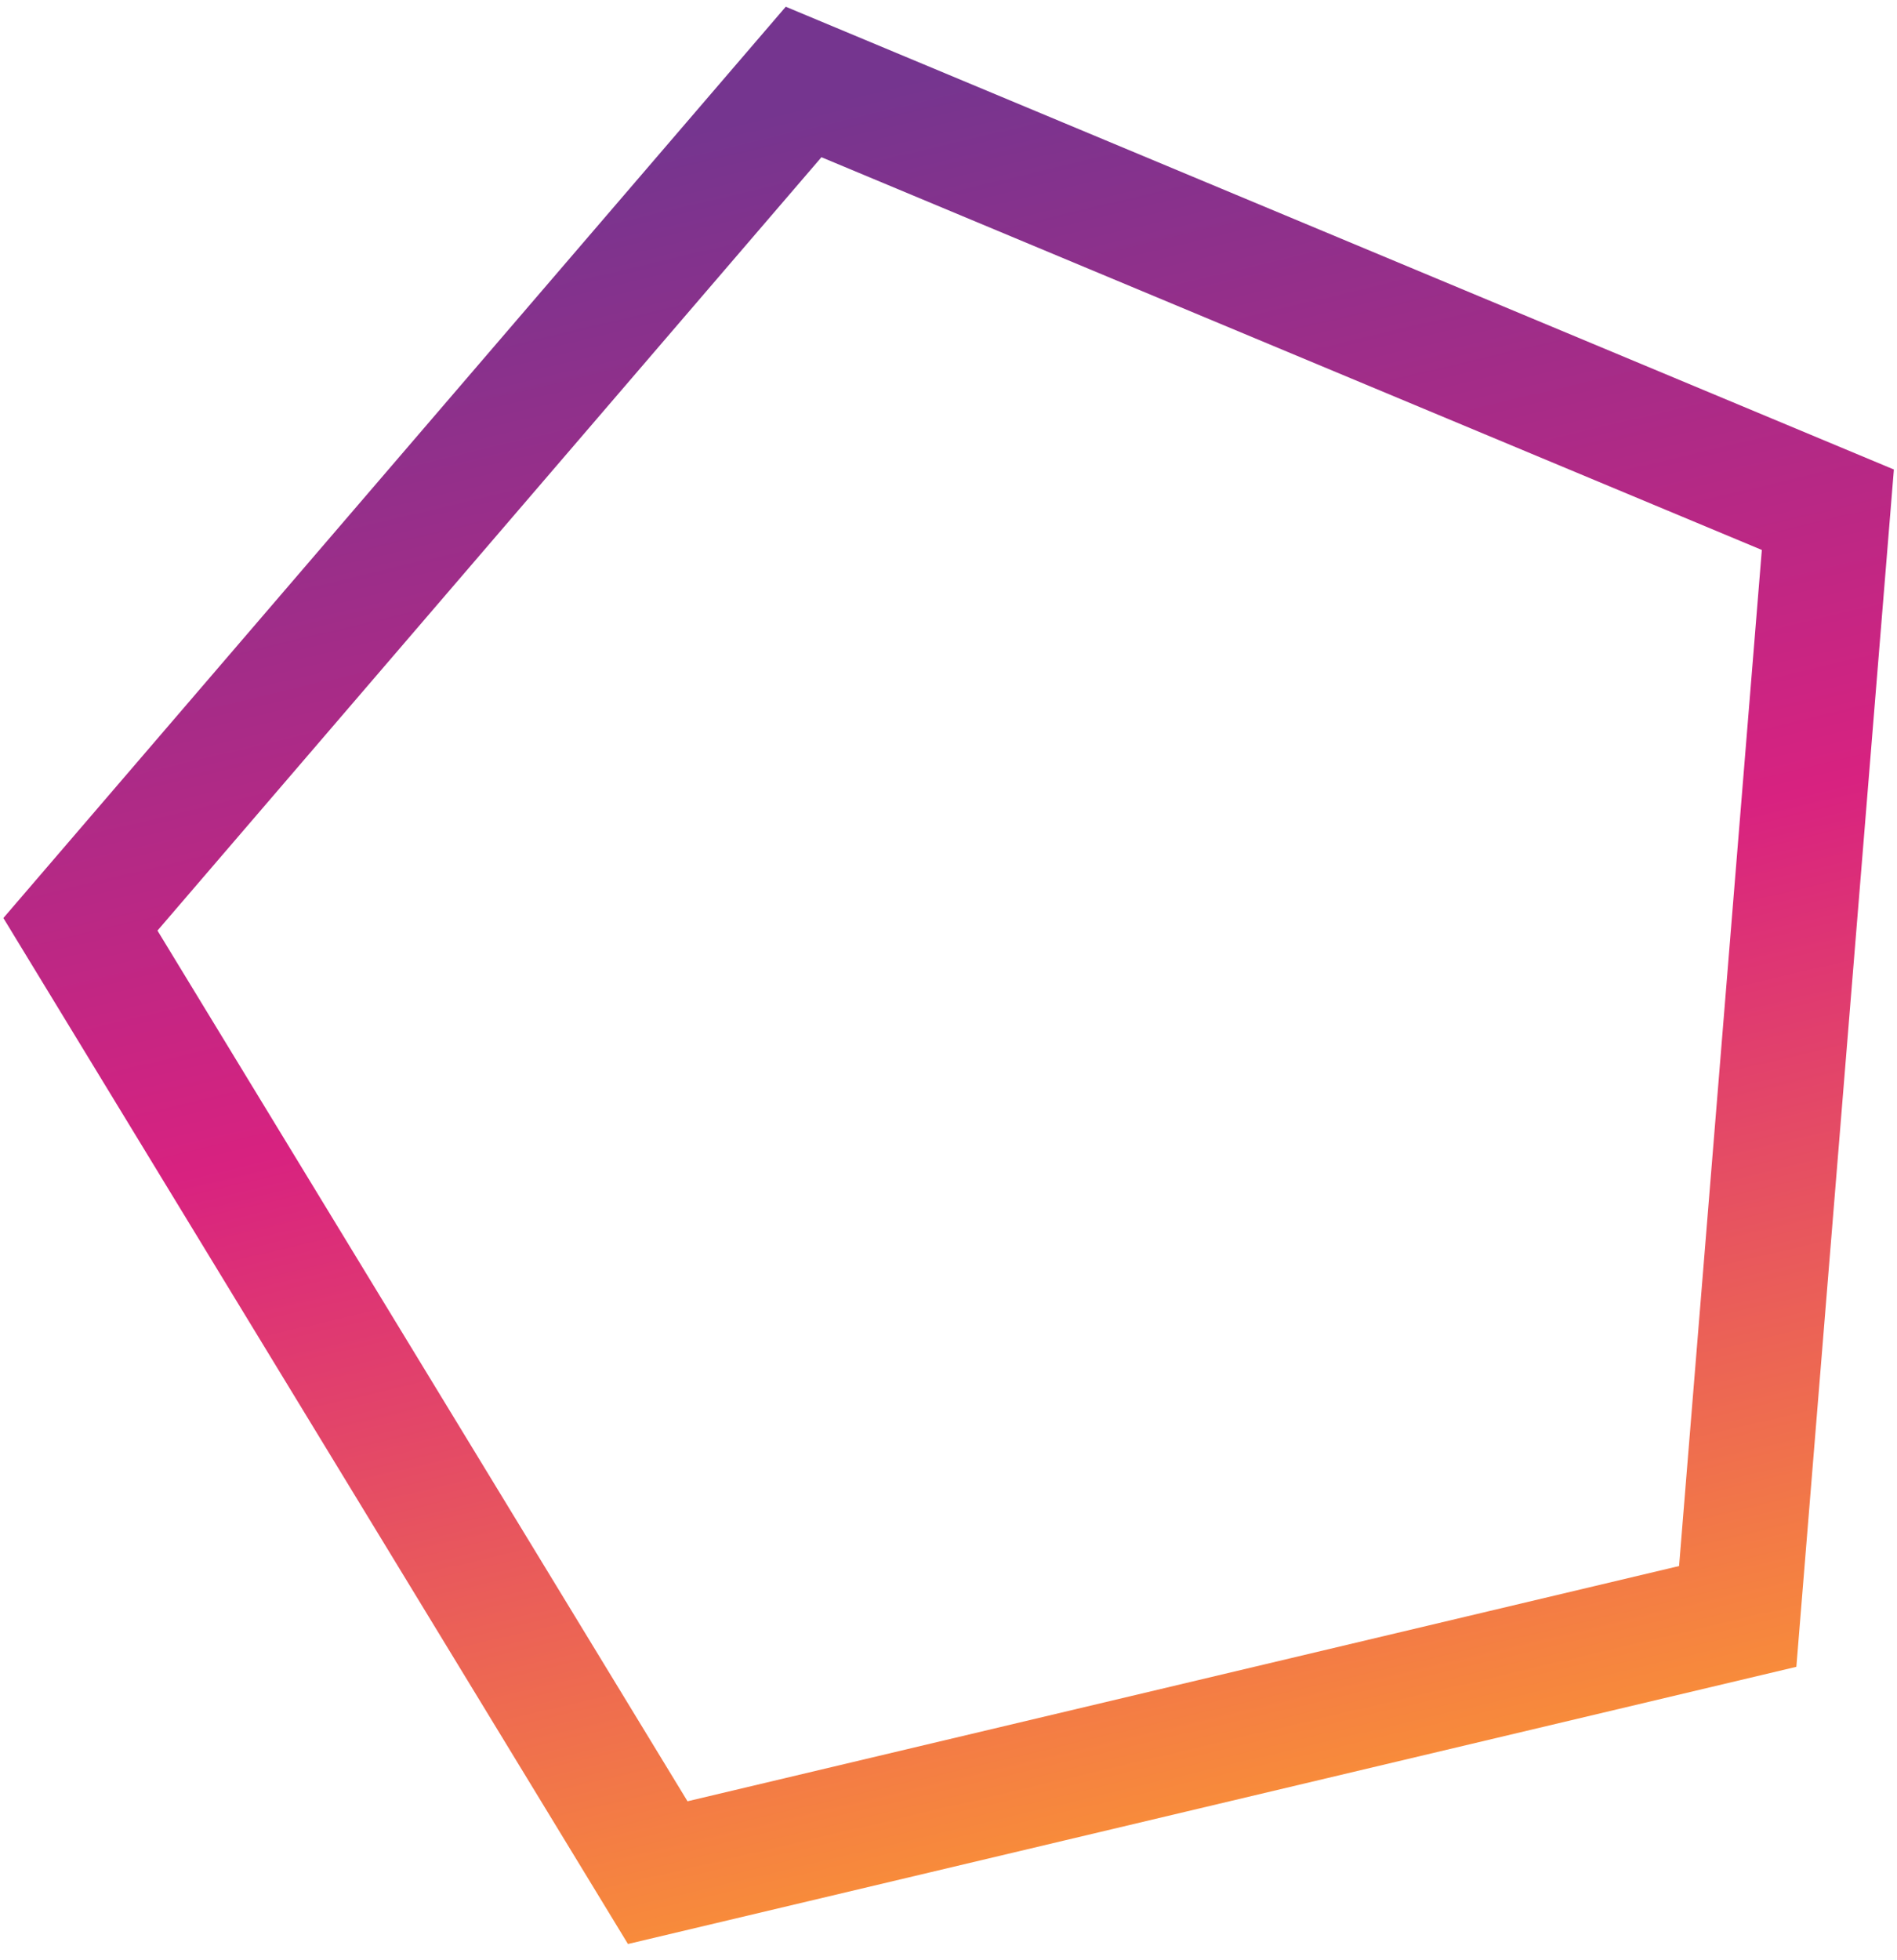 <svg width="91" height="94" viewBox="0 0 91 94" fill="none" xmlns="http://www.w3.org/2000/svg">
<path d="M3.858 44.322L38.549 3.931L87.683 24.442L83.359 77.51L31.552 89.796L3.858 44.322Z" stroke="url(#paint0_linear_146_2119)" stroke-width="6"/>
<defs>
<linearGradient id="paint0_linear_146_2119" x1="37.693" y1="0.323" x2="60.307" y2="95.678" gradientUnits="userSpaceOnUse">
<stop offset="0.049" stop-color="#75358F"/>
<stop offset="0.489" stop-color="#D82280"/>
<stop offset="1" stop-color="#FFA32B"/>
</linearGradient>
</defs>
</svg>
